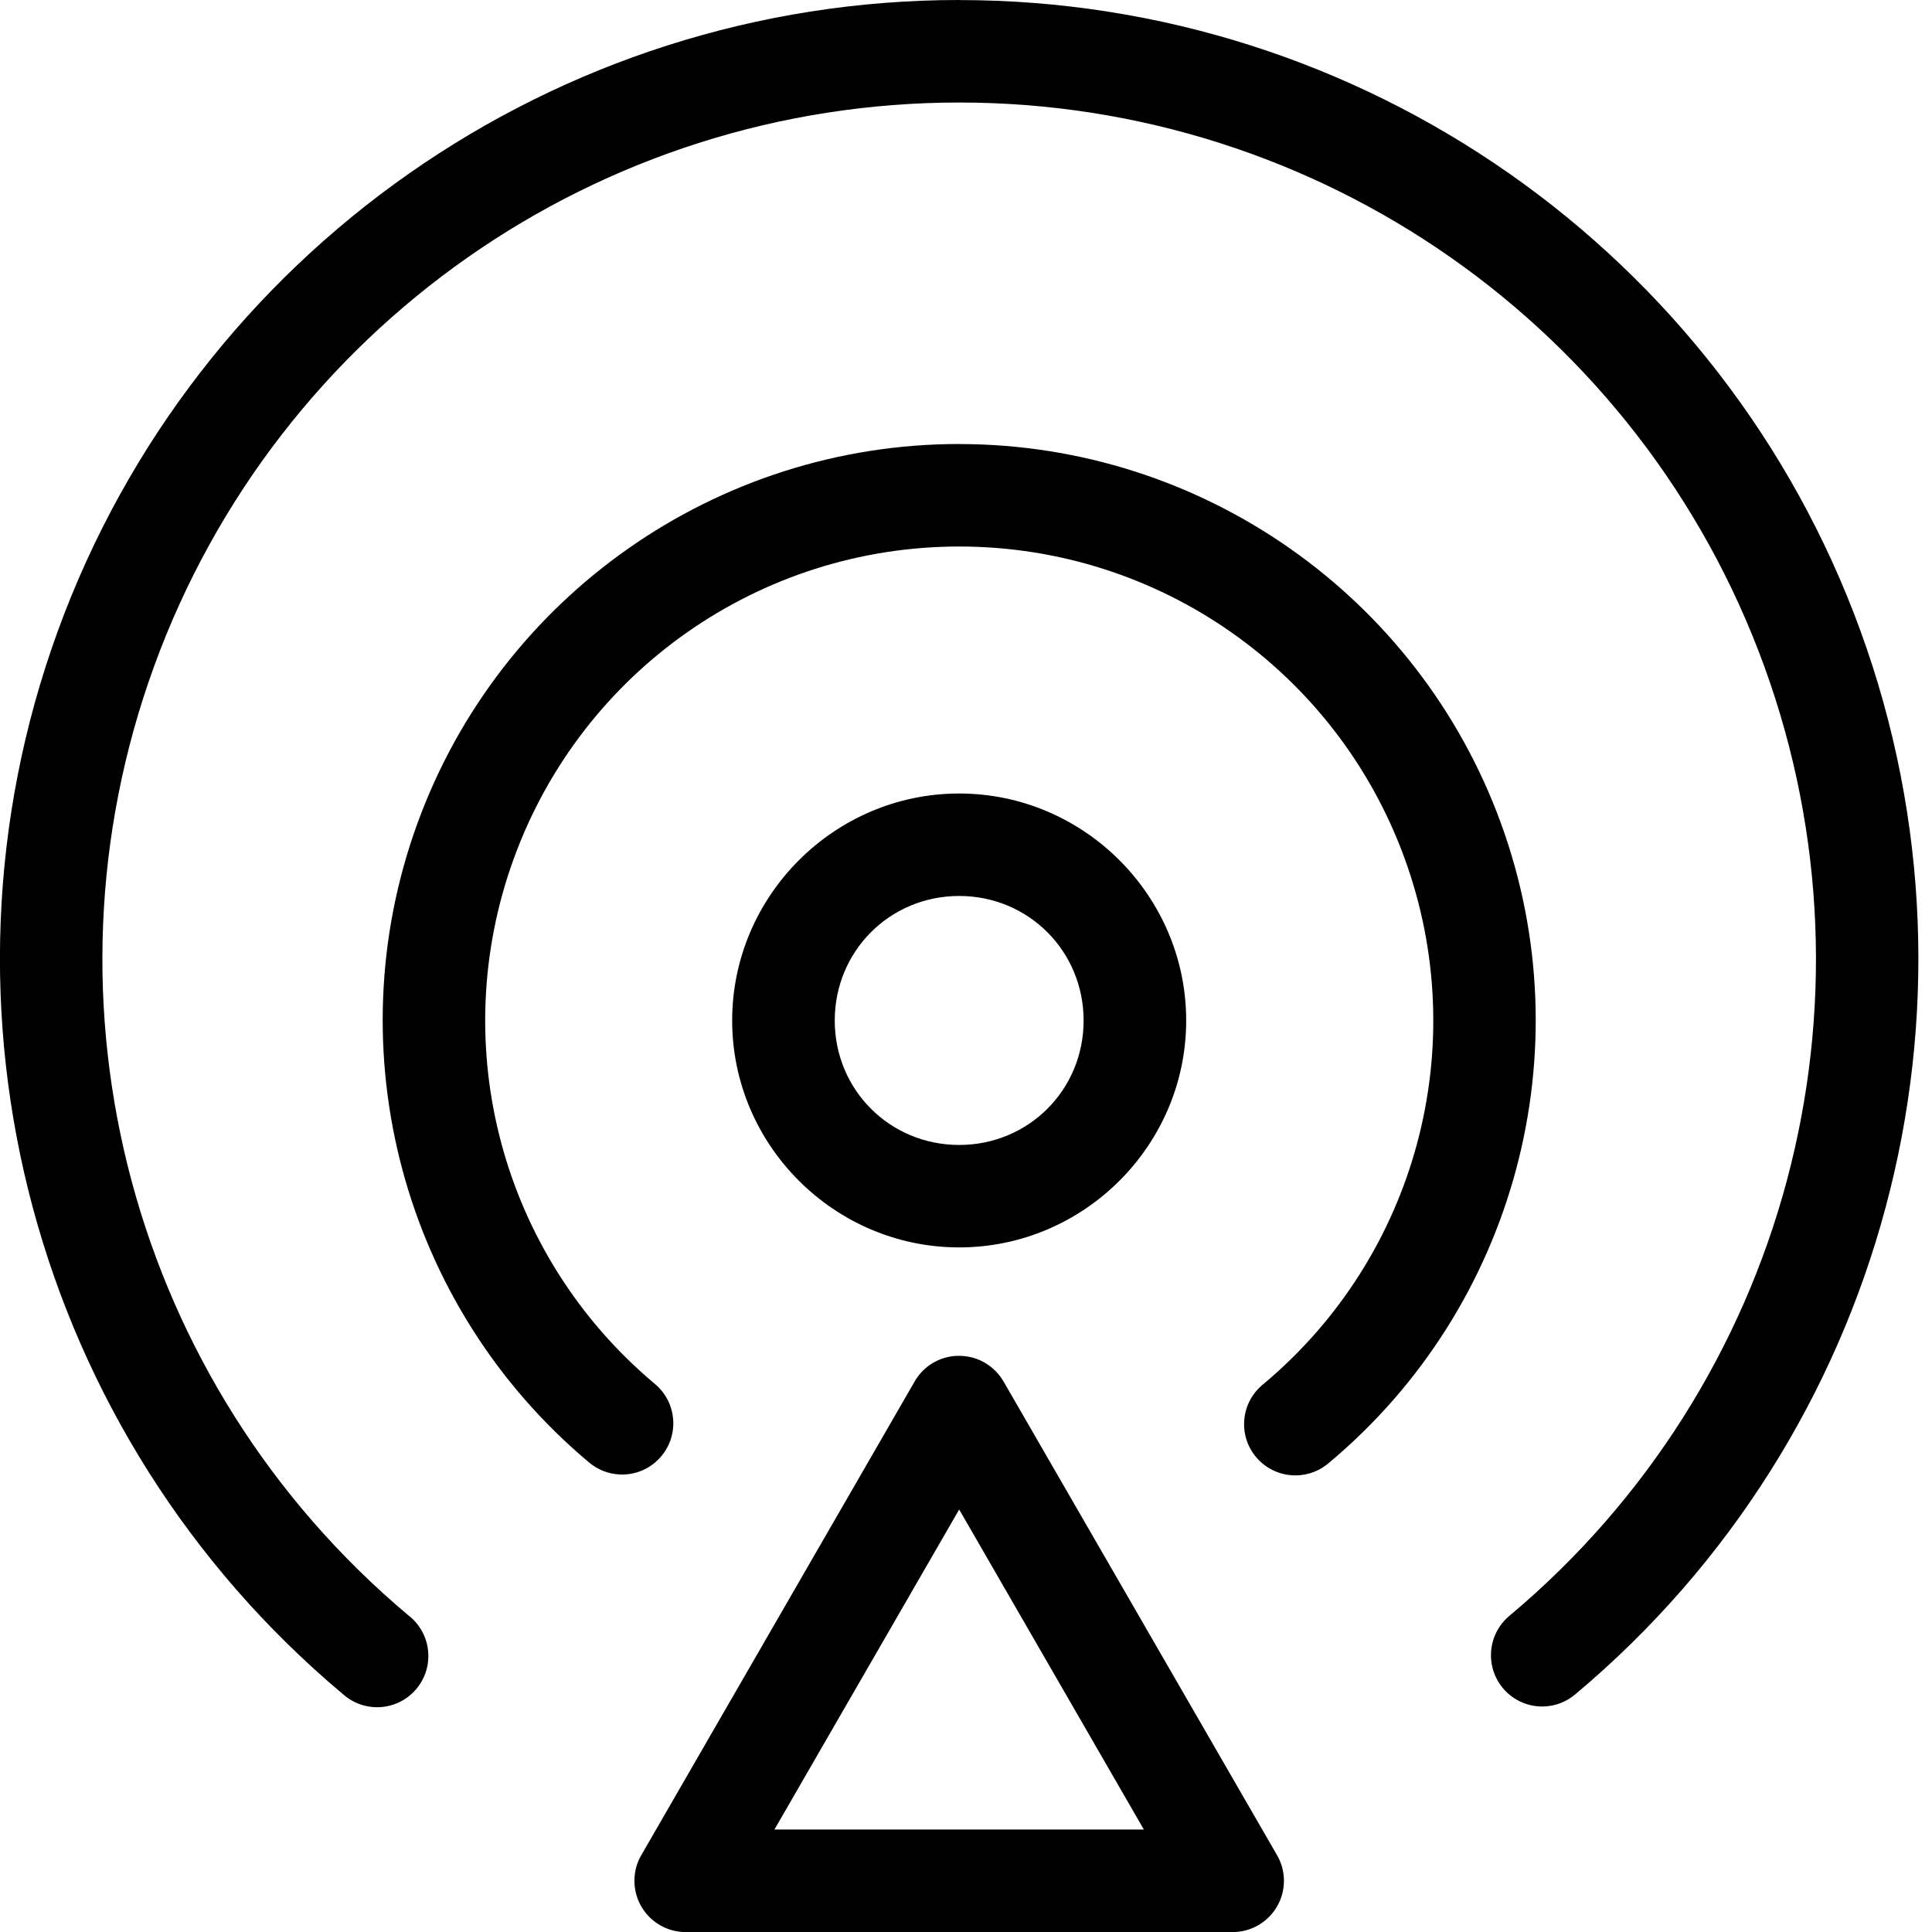 <!-- Generated by IcoMoon.io -->
<svg version="1.1" xmlns="http://www.w3.org/2000/svg" width="32" height="32" viewBox="0 0 32 32">
<title>podcast-l</title>
<path d="M15.887 0c-6.676 0-12.646 4.18-14.93 10.453s-0.395 13.312 4.719 17.604c0.15 0.136 0.35 0.22 0.57 0.22 0.469 0 0.849-0.38 0.849-0.849 0-0.272-0.128-0.514-0.327-0.67l-0.002-0.001c-4.572-3.836-6.254-10.115-4.213-15.723s7.366-9.336 13.334-9.336c5.968 0 11.293 3.728 13.334 9.336s0.359 11.887-4.213 15.723c-0.192 0.157-0.313 0.394-0.313 0.659 0 0.469 0.38 0.849 0.849 0.849 0.004 0 0.008 0 0.012 0h-0.001c0.208-0.003 0.398-0.081 0.544-0.208l-0.001 0.001c5.114-4.291 7.002-11.33 4.719-17.604s-8.254-10.453-14.93-10.453zM15.887 7.354c-4.011 0-7.601 2.514-8.973 6.283s-0.237 8.002 2.836 10.58c0.139 0.12 0.319 0.196 0.516 0.205h0.002c0.010 0 0.023 0.001 0.035 0.001 0.469 0 0.849-0.38 0.849-0.849 0-0.264-0.121-0.501-0.31-0.656l-0.001-0.001c-2.53-2.123-3.46-5.595-2.33-8.699s4.074-5.166 7.377-5.166c3.303 0 6.247 2.062 7.377 5.166s0.2 6.576-2.33 8.699c-0.201 0.157-0.329 0.399-0.329 0.671 0 0.469 0.38 0.849 0.849 0.849 0.22 0 0.42-0.083 0.571-0.22l-0.001 0.001c3.073-2.578 4.208-6.811 2.836-10.58s-4.962-6.283-8.973-6.283zM15.887 13.143c-2.066 0-3.76 1.694-3.76 3.76s1.694 3.758 3.76 3.758c2.066 0 3.76-1.692 3.76-3.758s-1.694-3.76-3.76-3.76zM15.887 14.84c1.148 0 2.061 0.914 2.061 2.063s-0.912 2.061-2.061 2.061c-1.148 0-2.061-0.912-2.061-2.061s0.912-2.063 2.061-2.063zM15.846 22.457c-0.297 0.014-0.552 0.178-0.693 0.418l-0.002 0.004-4.529 7.848c-0.072 0.122-0.114 0.268-0.114 0.425 0 0.32 0.177 0.598 0.438 0.743l0.004 0.002c0.117 0.065 0.257 0.104 0.406 0.104h9.062c0.468-0.001 0.848-0.381 0.848-0.849 0-0.156-0.042-0.303-0.116-0.428l0.002 0.004-4.531-7.848c-0.15-0.255-0.422-0.423-0.734-0.423-0.014 0-0.029 0-0.043 0.001h0.002zM15.887 25.002l3.059 5.301h-6.119z"></path>
</svg>
